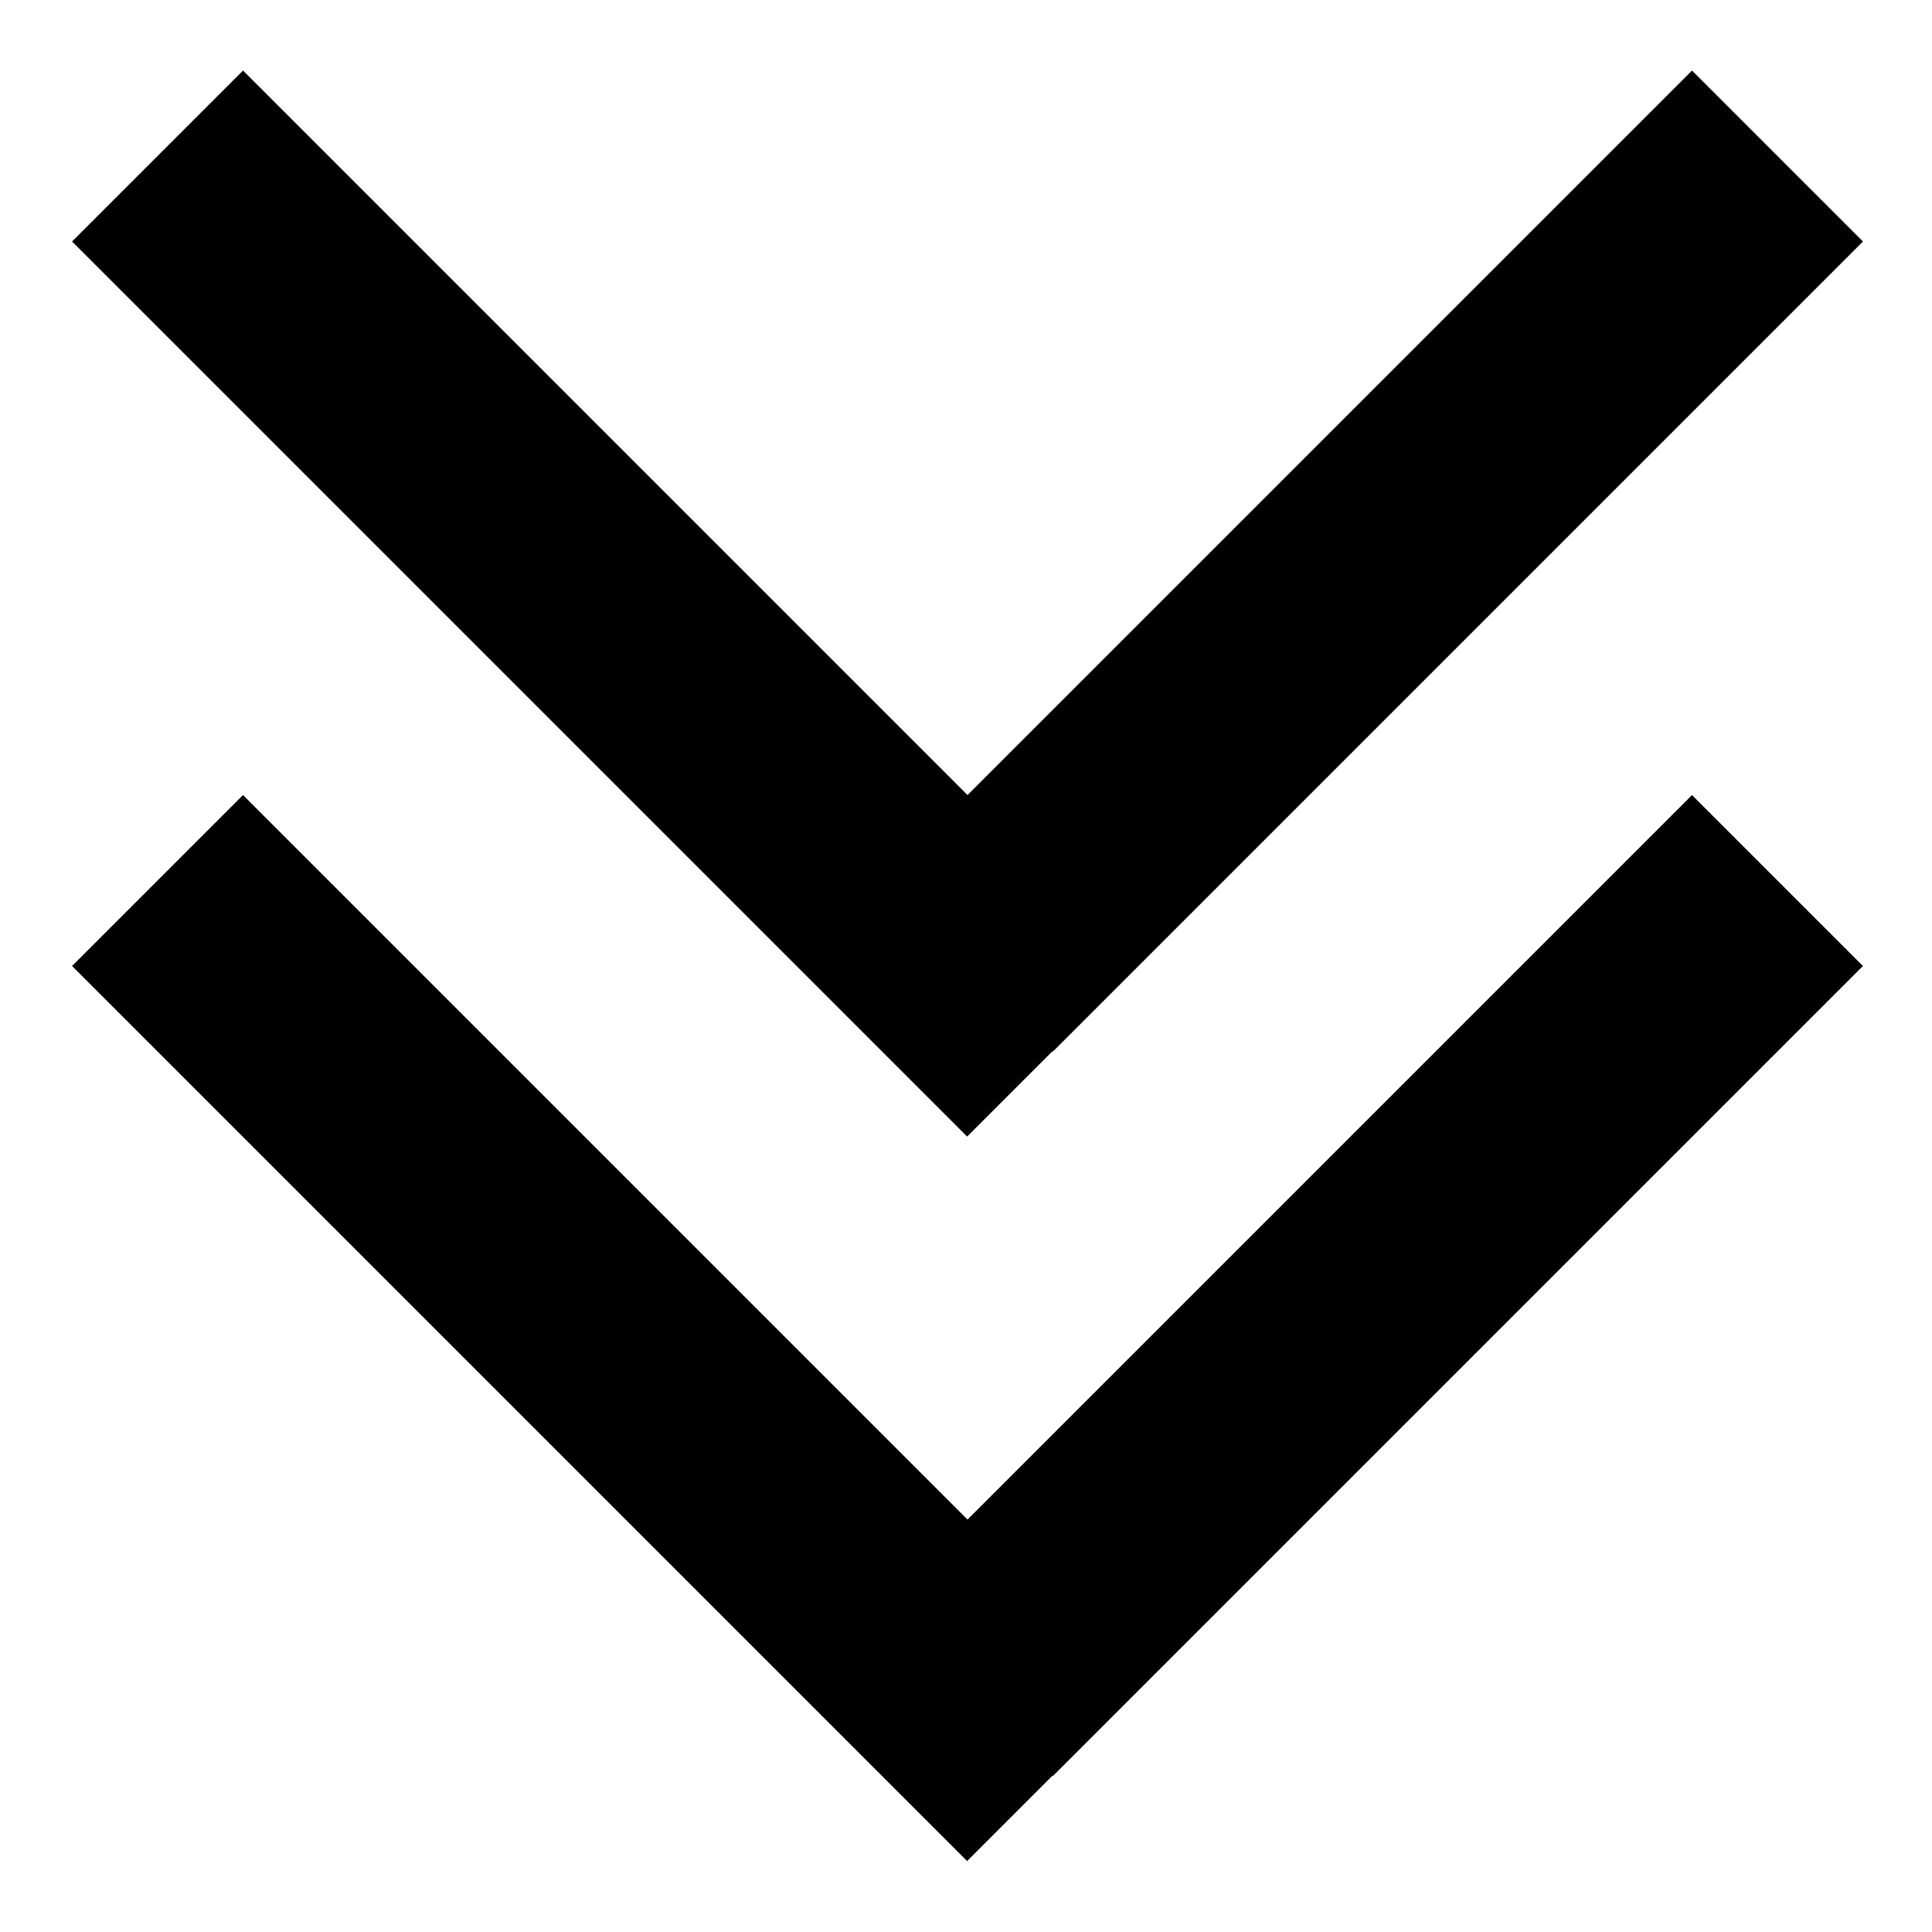 <svg fill="currentColor" xmlns="http://www.w3.org/2000/svg" viewBox="0 0 512 512"><!--! Font Awesome Pro 7.1.0 by @fontawesome - https://fontawesome.com License - https://fontawesome.com/license (Commercial License) Copyright 2025 Fonticons, Inc. --><path fill="currentColor" d="M278.9 278.6l-22.6 22.6-22.6-22.6-192-192-22.6-22.6 45.3-45.3 22.6 22.6 169.4 169.4 169.4-169.4 22.6-22.6 45.3 45.3-22.6 22.6-192 192zm0 192l-22.6 22.6-22.6-22.6-192-192-22.6-22.6 45.3-45.3 22.6 22.6 169.4 169.4 169.4-169.4 22.6-22.6 45.3 45.3-22.6 22.6-192 192z"/></svg>